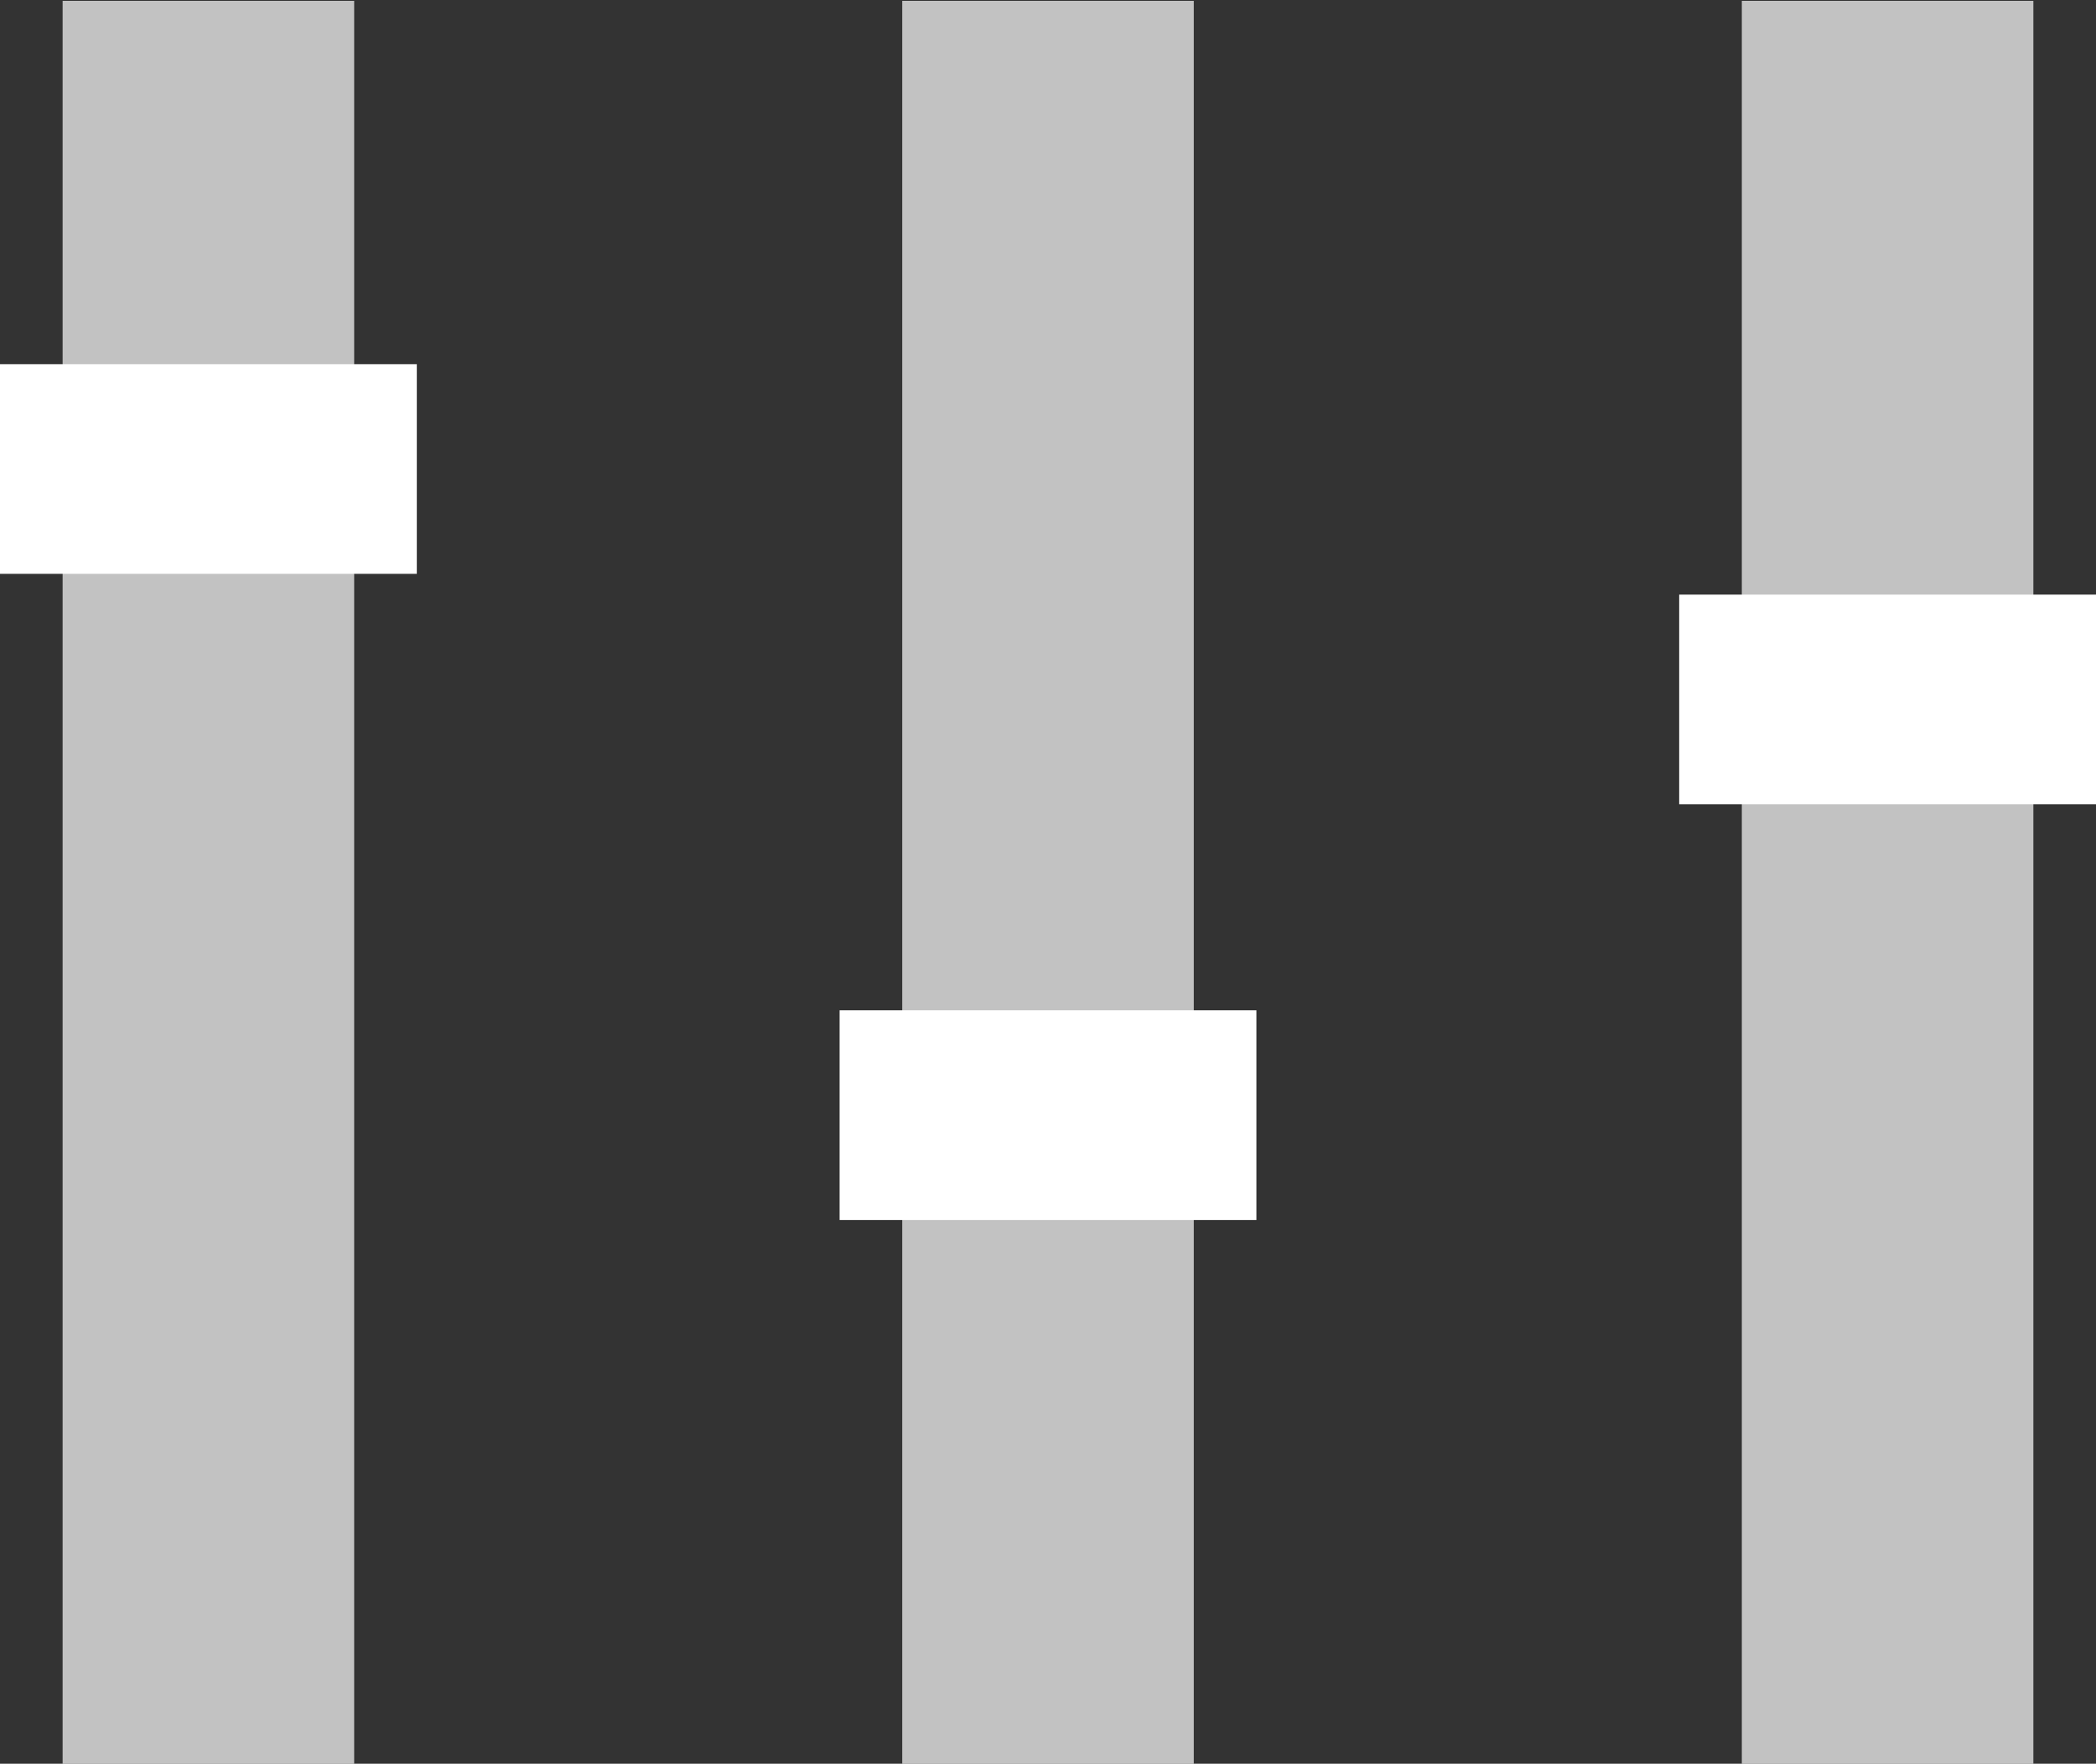<?xml version="1.0" encoding="utf-8"?>
<!-- Generator: Adobe Illustrator 16.0.0, SVG Export Plug-In . SVG Version: 6.00 Build 0)  -->
<!DOCTYPE svg PUBLIC "-//W3C//DTD SVG 1.1//EN" "http://www.w3.org/Graphics/SVG/1.1/DTD/svg11.dtd">
<svg version="1.1" xmlns="http://www.w3.org/2000/svg" xmlns:xlink="http://www.w3.org/1999/xlink" x="0px" y="0px"
	 width="363.585px" height="305.945px" viewBox="0 0 363.585 305.945" enable-background="new 0 0 363.585 305.945"
	 xml:space="preserve">
<rect x="0" y="0" width="363.585" height="305.945" fill="#333333" stroke="none"/>
<g id="leftbar" class="leftbaryay">
	<g>
		<rect x="10.864" y="0.144" opacity="0.7" fill="#FFFFFF" width="50.573" height="305.944"/>
	</g>
</g>
<g id="rightbar">
	<g>
		<rect x="302.148" y="0.144" opacity="0.7" fill="#FFFFFF" width="50.572" height="305.944"/>
	</g>
</g>
<g id="rightslider">
	<rect x="291.283" y="103.144" fill="#FFFFFF" width="72.303" height="36.37"/>
</g>
<g id="leftslider">
	<rect y="63.171" fill="#FFFFFF" width="72.301" height="36.369"/>
</g>
<g id="middlebar">
	<g>
		<rect x="156.507" y="0.144" opacity="0.7" fill="#FFFFFF" width="50.573" height="305.944"/>
	</g>
</g>
<g id="middleslider">
	<rect x="145.643" y="175.256" fill="#FFFFFF" width="72.3" height="36.369"/>
</g>
</svg>
